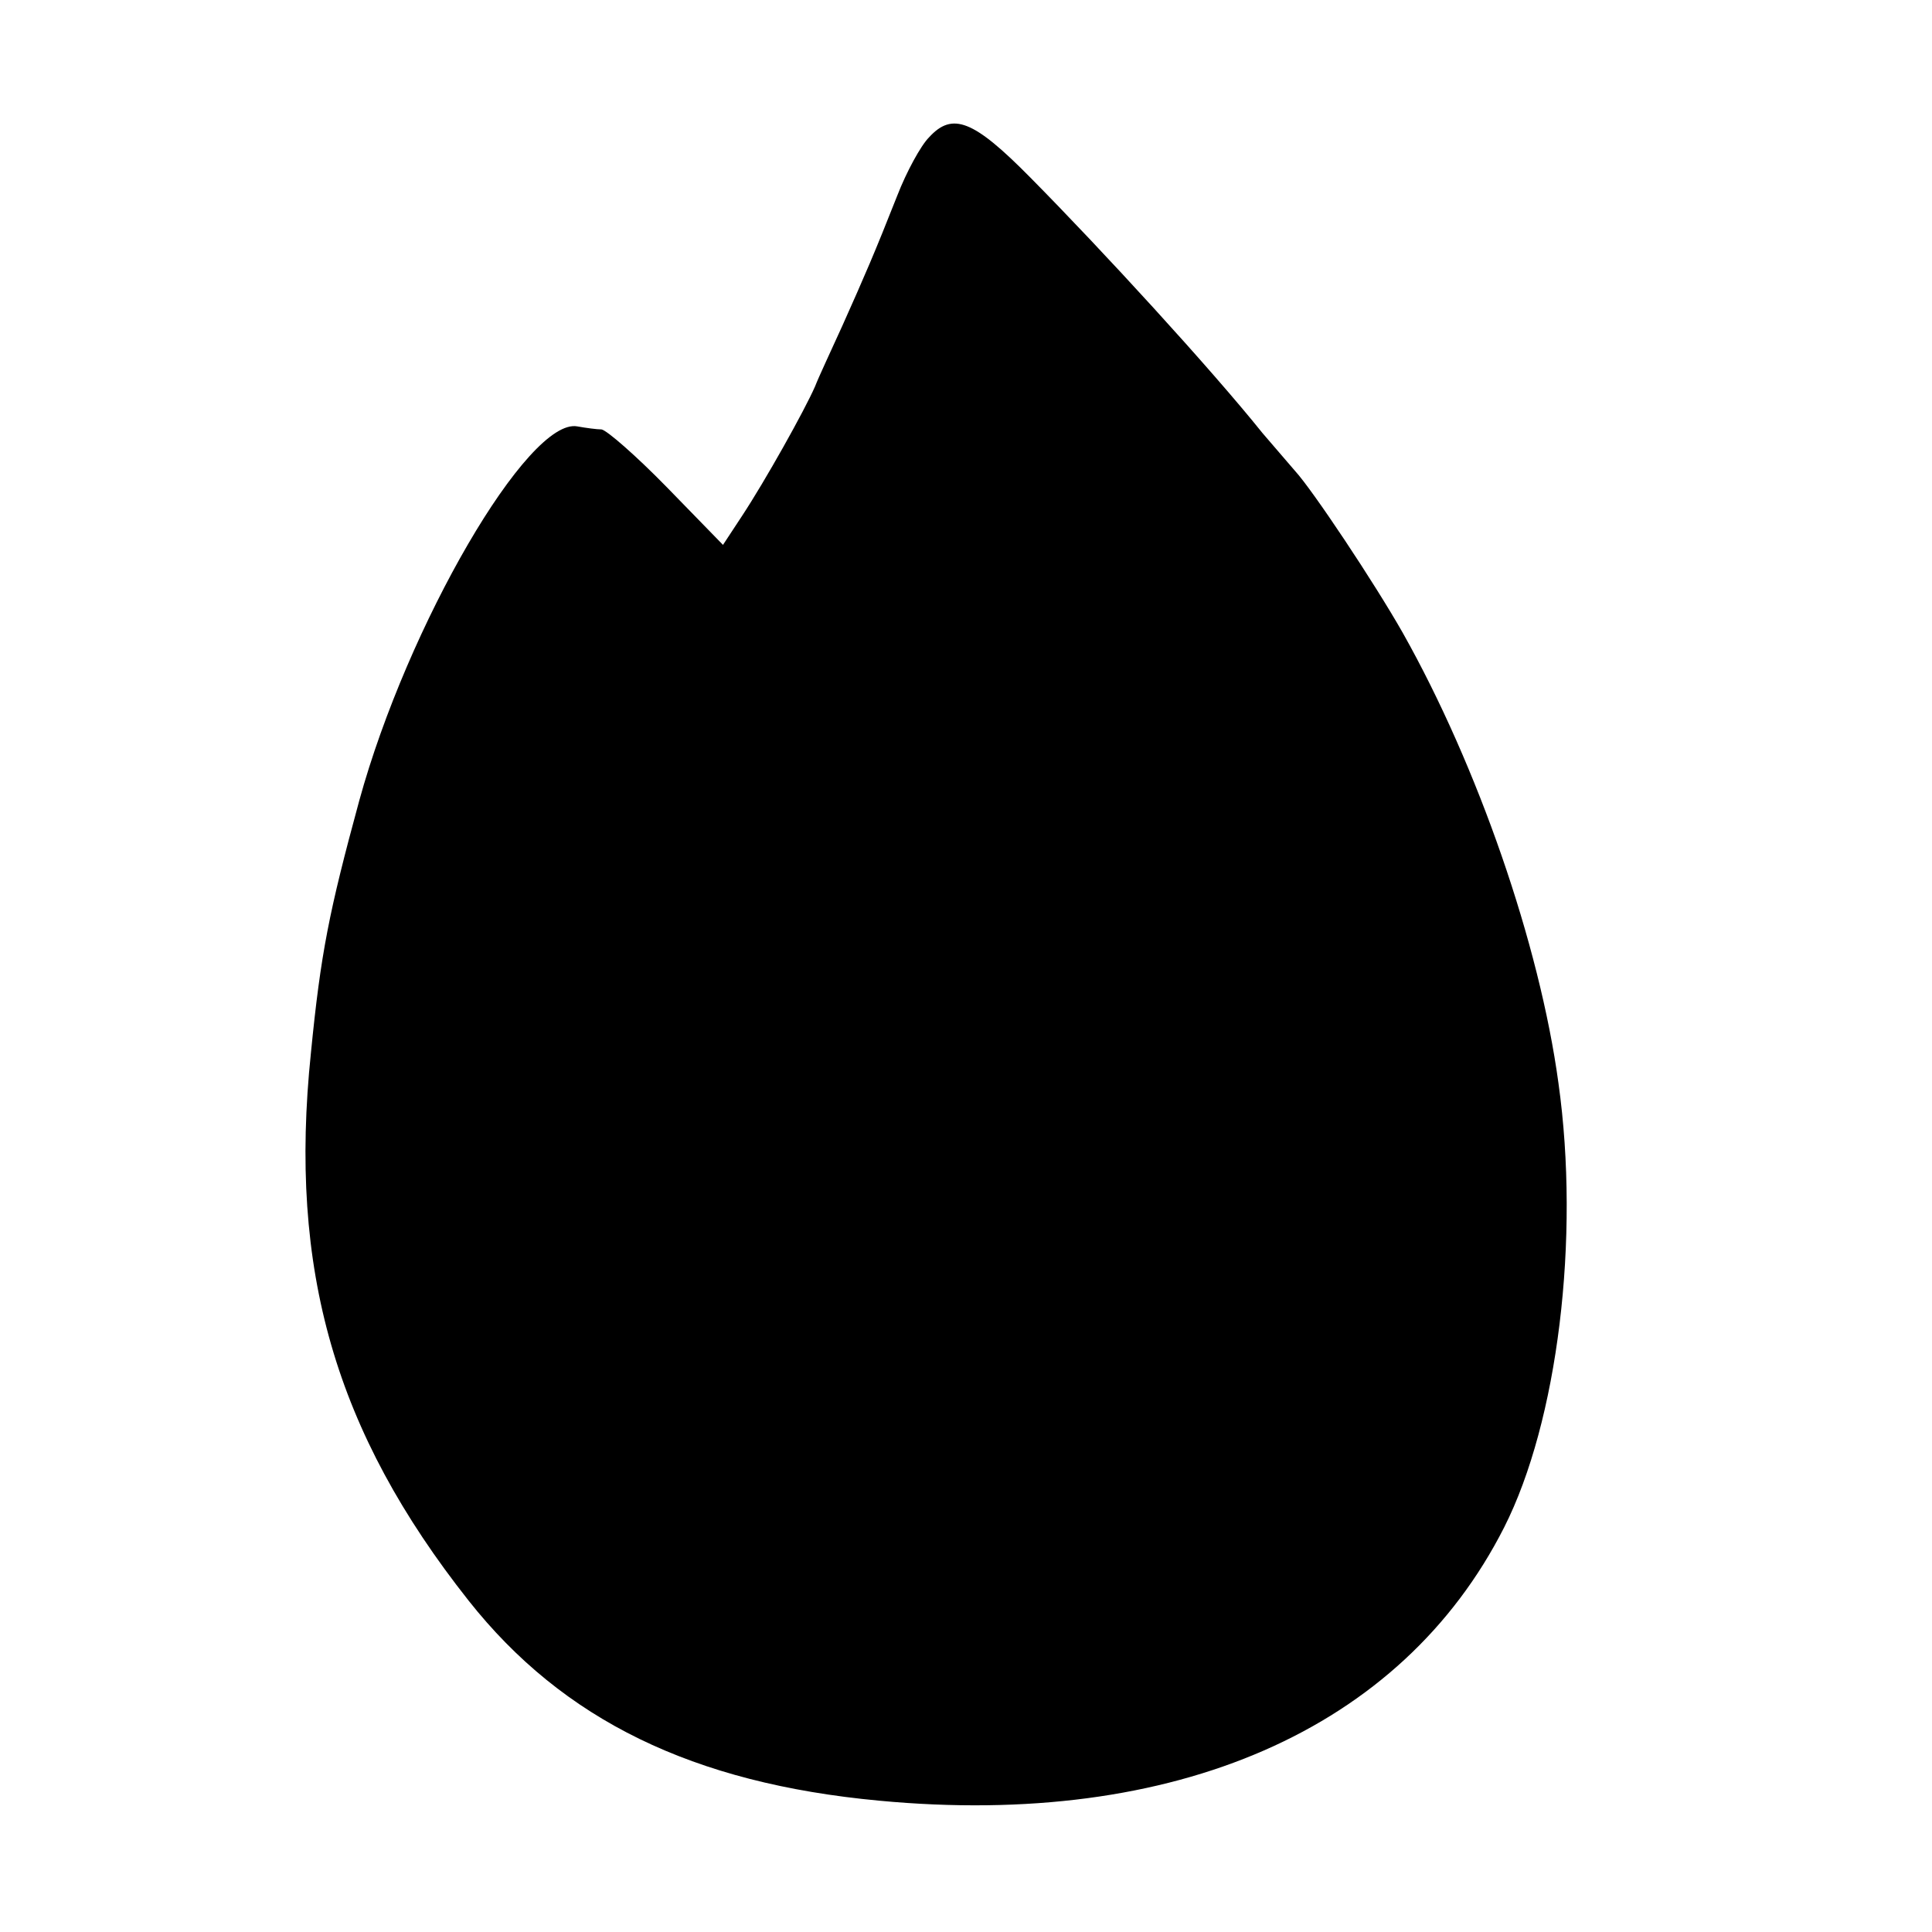 <?xml version="1.0" standalone="no"?>
<!DOCTYPE svg PUBLIC "-//W3C//DTD SVG 20010904//EN"
 "http://www.w3.org/TR/2001/REC-SVG-20010904/DTD/svg10.dtd">
<svg version="1.0" xmlns="http://www.w3.org/2000/svg"
 width="256pt" height="256pt" viewBox="0 0 256 256"
 preserveAspectRatio="xMidYMid meet">
<g transform="translate(0,256) scale(0.1,-0.1)"
fill="#000000" stroke="none">
<path d="M1231 2378 c-11 -11 -30 -46 -42 -77 -30 -76 -43 -106 -73 -173 -14
-31 -31 -67 -36 -80 -14 -32 -66 -125 -97 -172 l-25 -38 -74 76 c-41 42 -80
76 -87 77 -6 0 -21 2 -32 4 -65 12 -225 -263 -289 -496 -40 -147 -51 -202 -64
-334 -30 -288 32 -502 209 -726 125 -158 297 -242 544 -265 392 -37 692 94
828 362 71 140 101 383 72 589 -25 184 -107 420 -206 596 -38 67 -120 190
-143 215 -6 7 -25 29 -43 50 -69 86 -213 243 -308 339 -75 76 -103 87 -134 53z"/>
</g>
</svg>
